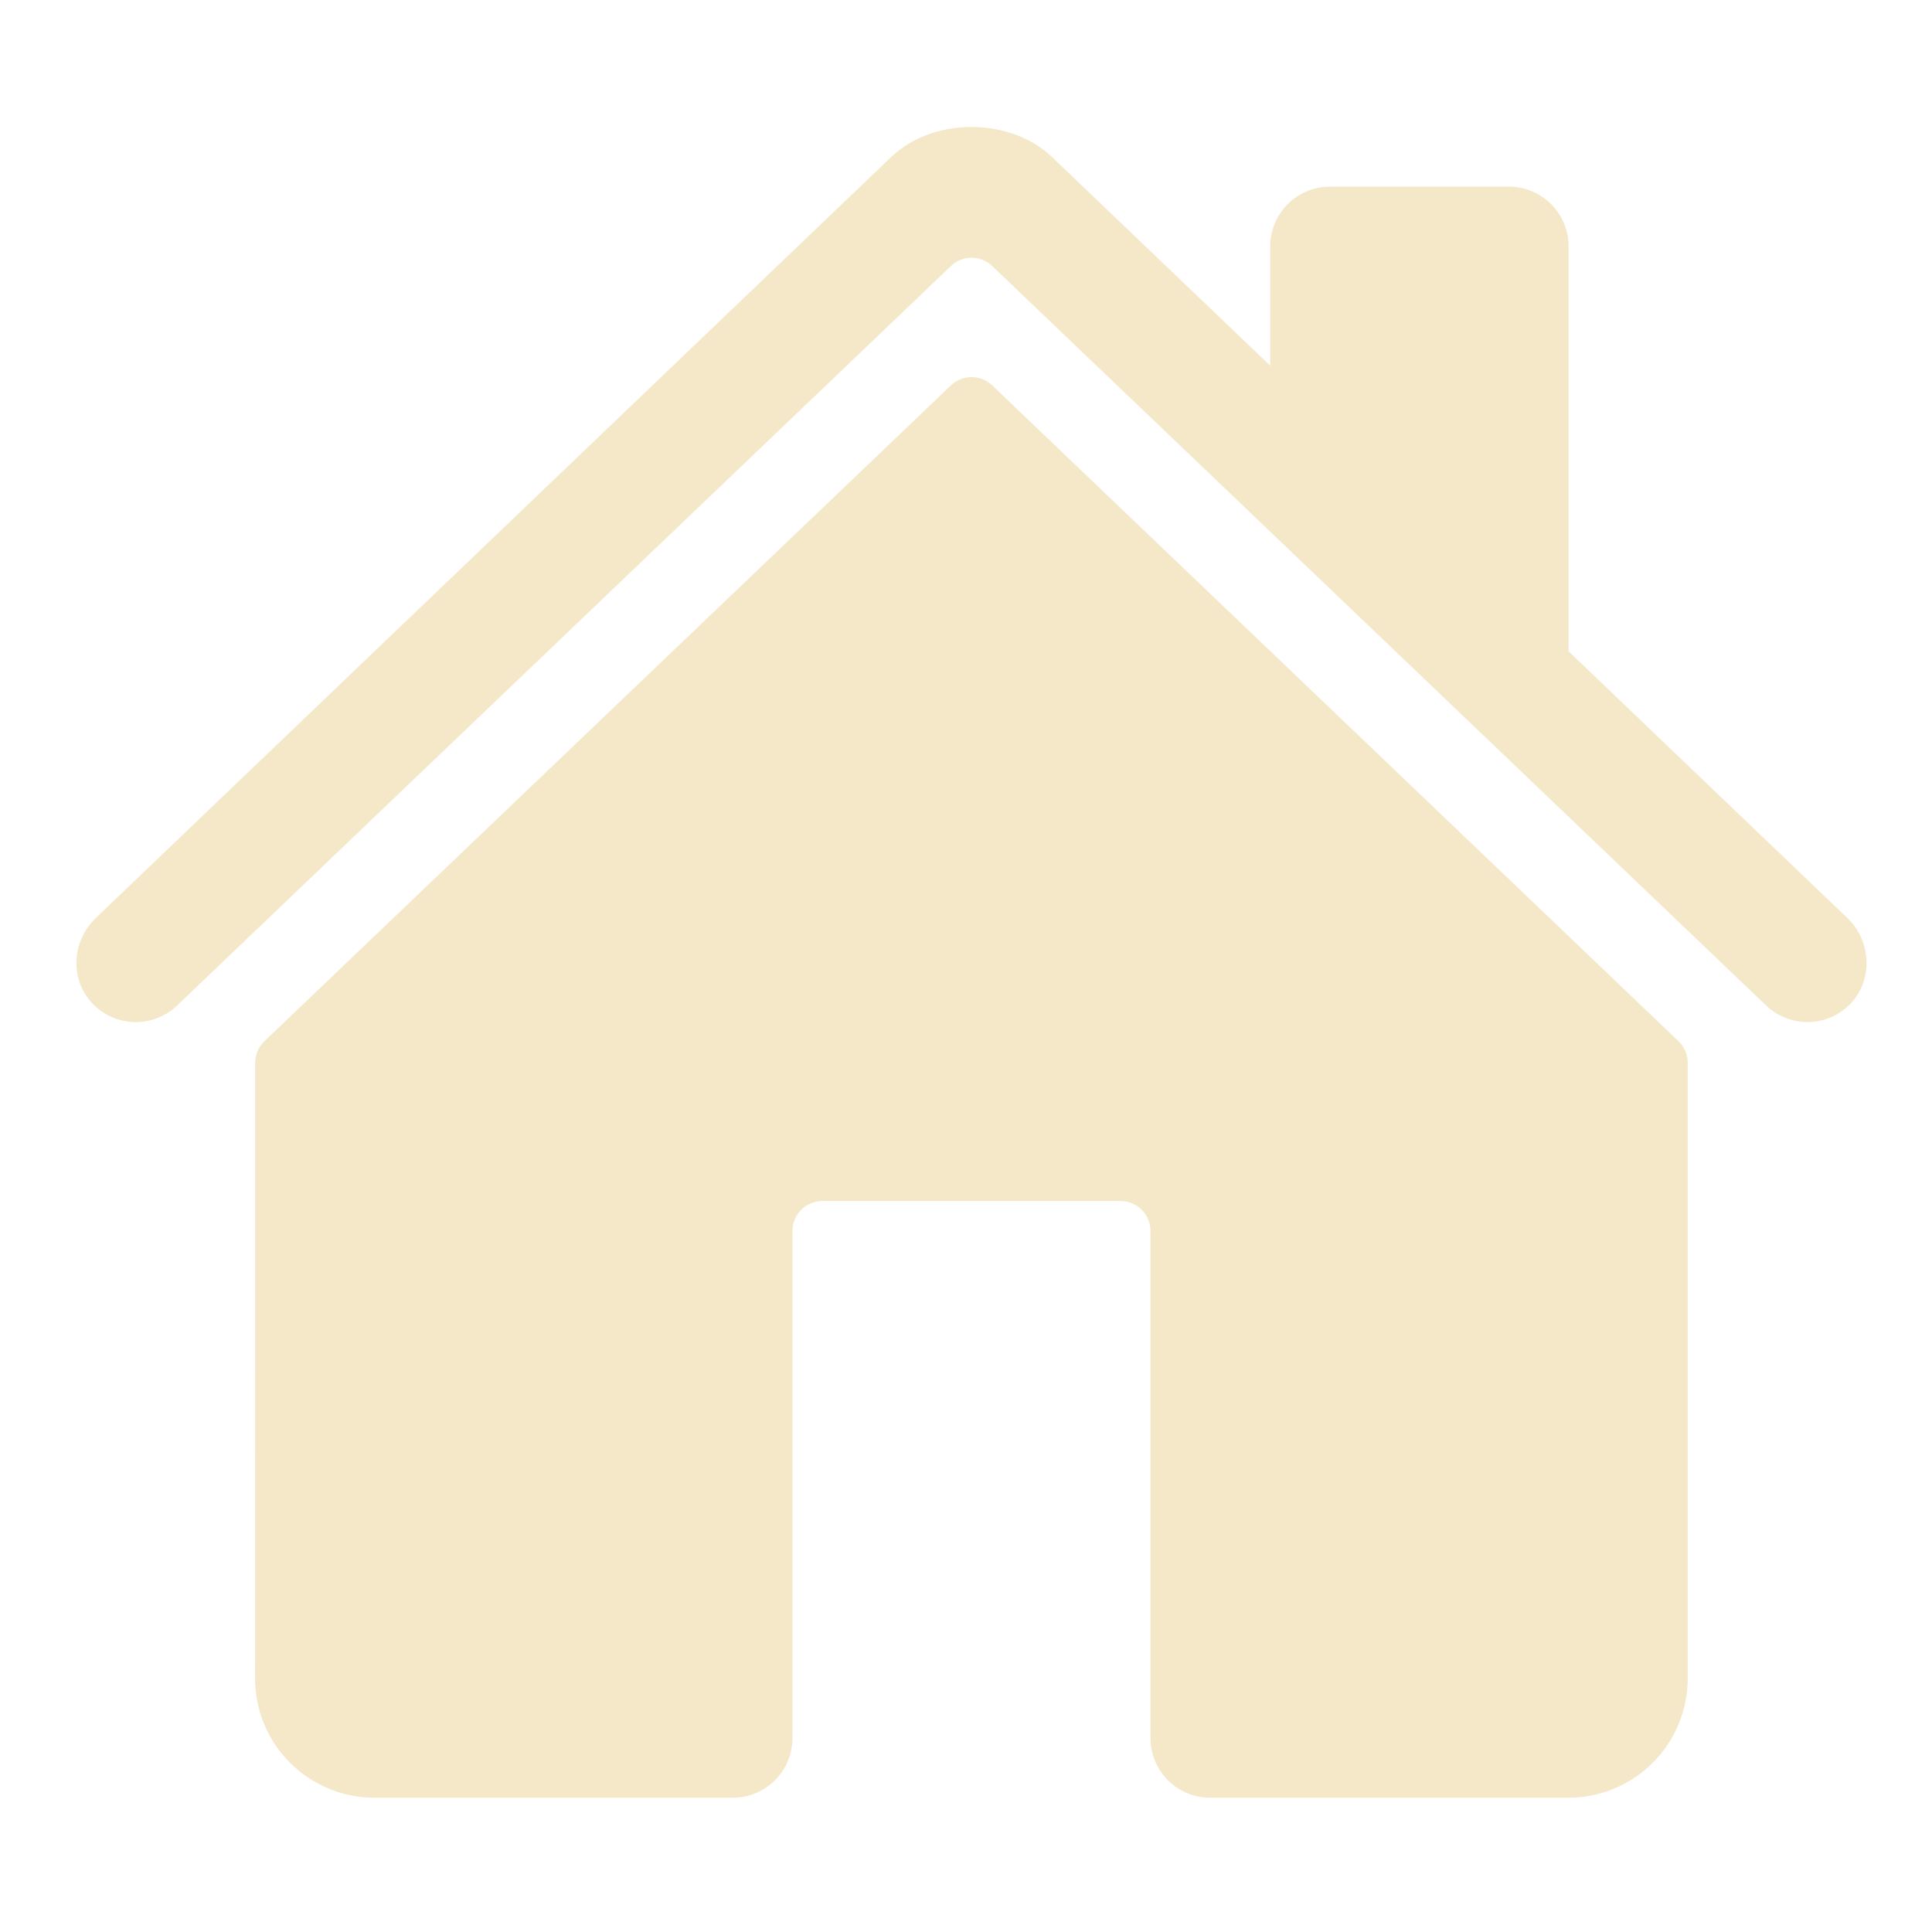<svg width="103" height="103" viewBox="0 0 103 103" fill="none" xmlns="http://www.w3.org/2000/svg">
<path d="M52.897 20.545C52.601 20.262 52.207 20.104 51.797 20.104C51.388 20.104 50.994 20.262 50.698 20.545L14.095 55.511C13.94 55.66 13.816 55.839 13.732 56.036C13.647 56.234 13.604 56.447 13.604 56.662L13.598 89.48C13.598 91.167 14.268 92.785 15.462 93.978C16.655 95.171 18.273 95.842 19.96 95.842H39.067C39.911 95.842 40.72 95.507 41.316 94.91C41.913 94.314 42.248 93.504 42.248 92.661V65.621C42.248 65.199 42.416 64.795 42.714 64.496C43.012 64.198 43.417 64.031 43.839 64.031H59.744C60.166 64.031 60.571 64.198 60.869 64.496C61.167 64.795 61.335 65.199 61.335 65.621V92.661C61.335 93.504 61.67 94.314 62.267 94.91C62.863 95.507 63.672 95.842 64.516 95.842H83.615C85.302 95.842 86.92 95.171 88.113 93.978C89.307 92.785 89.977 91.167 89.977 89.48V56.662C89.977 56.447 89.934 56.234 89.849 56.036C89.765 55.839 89.641 55.66 89.486 55.511L52.897 20.545Z" fill="#F5E8C9"/>
<path d="M98.496 48.95L83.625 34.722V13.133C83.625 12.289 83.289 11.48 82.693 10.883C82.096 10.287 81.287 9.952 80.444 9.952H70.9C70.056 9.952 69.247 10.287 68.651 10.883C68.054 11.48 67.719 12.289 67.719 13.133V19.495L56.203 8.484C55.126 7.395 53.523 6.77 51.791 6.77C50.066 6.77 48.467 7.395 47.39 8.486L5.101 48.946C3.864 50.139 3.709 52.101 4.834 53.394C5.117 53.72 5.463 53.985 5.851 54.173C6.239 54.362 6.662 54.469 7.093 54.489C7.524 54.508 7.955 54.44 8.359 54.288C8.763 54.136 9.132 53.904 9.443 53.605L50.698 14.182C50.994 13.899 51.388 13.741 51.797 13.741C52.207 13.741 52.601 13.899 52.897 14.182L94.156 53.605C94.764 54.187 95.578 54.505 96.42 54.489C97.262 54.473 98.063 54.123 98.647 53.517C99.868 52.252 99.767 50.165 98.496 48.95Z" fill="#F5E8C9"/>
</svg>
